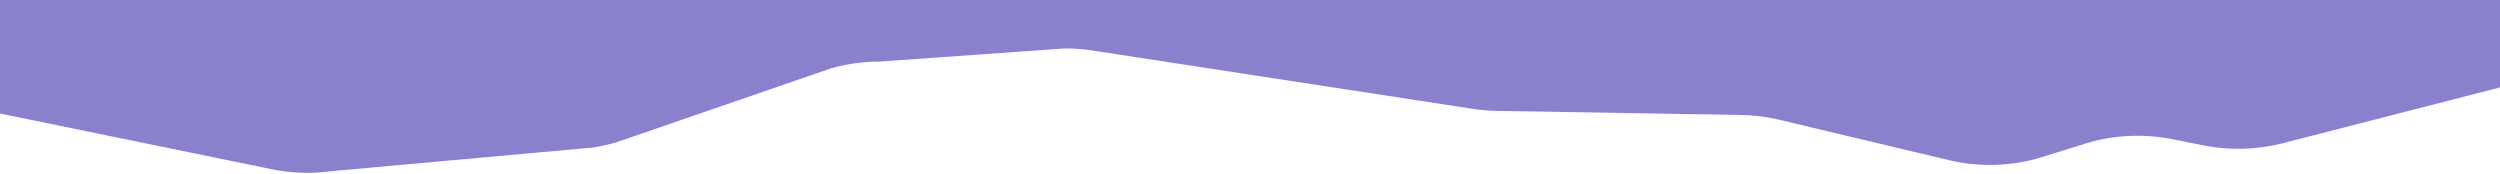 <svg width="1440" height="100" viewBox="0 0 1440 100" fill="none" xmlns="http://www.w3.org/2000/svg">
<path d="M1269.53 83.804L1250.87 80.074C1234.69 76.927 1217.27 77.743 1201.8 82.522L1175.5 90.681C1158.96 95.809 1139.94 96.392 1122.88 92.313L1024.4 68.884C1017.47 67.252 1010.18 66.32 1002.72 66.203L862.286 63.872C856.776 63.756 851.443 63.289 846.11 62.357L631.201 29.397C625.335 28.348 619.291 27.882 613.425 27.882L506.77 35.458C496.994 35.458 487.395 36.857 478.507 39.421L354.965 81.983C350.521 83.265 345.899 84.314 341.1 85.013L191.427 98.534C180.762 100.049 169.919 99.816 159.431 98.068L0 65.388V-0H1440V50.351L1314.32 82.638C1299.93 86.252 1284.11 86.718 1269.53 83.804Z" fill="#8A81CC"/>
</svg>
